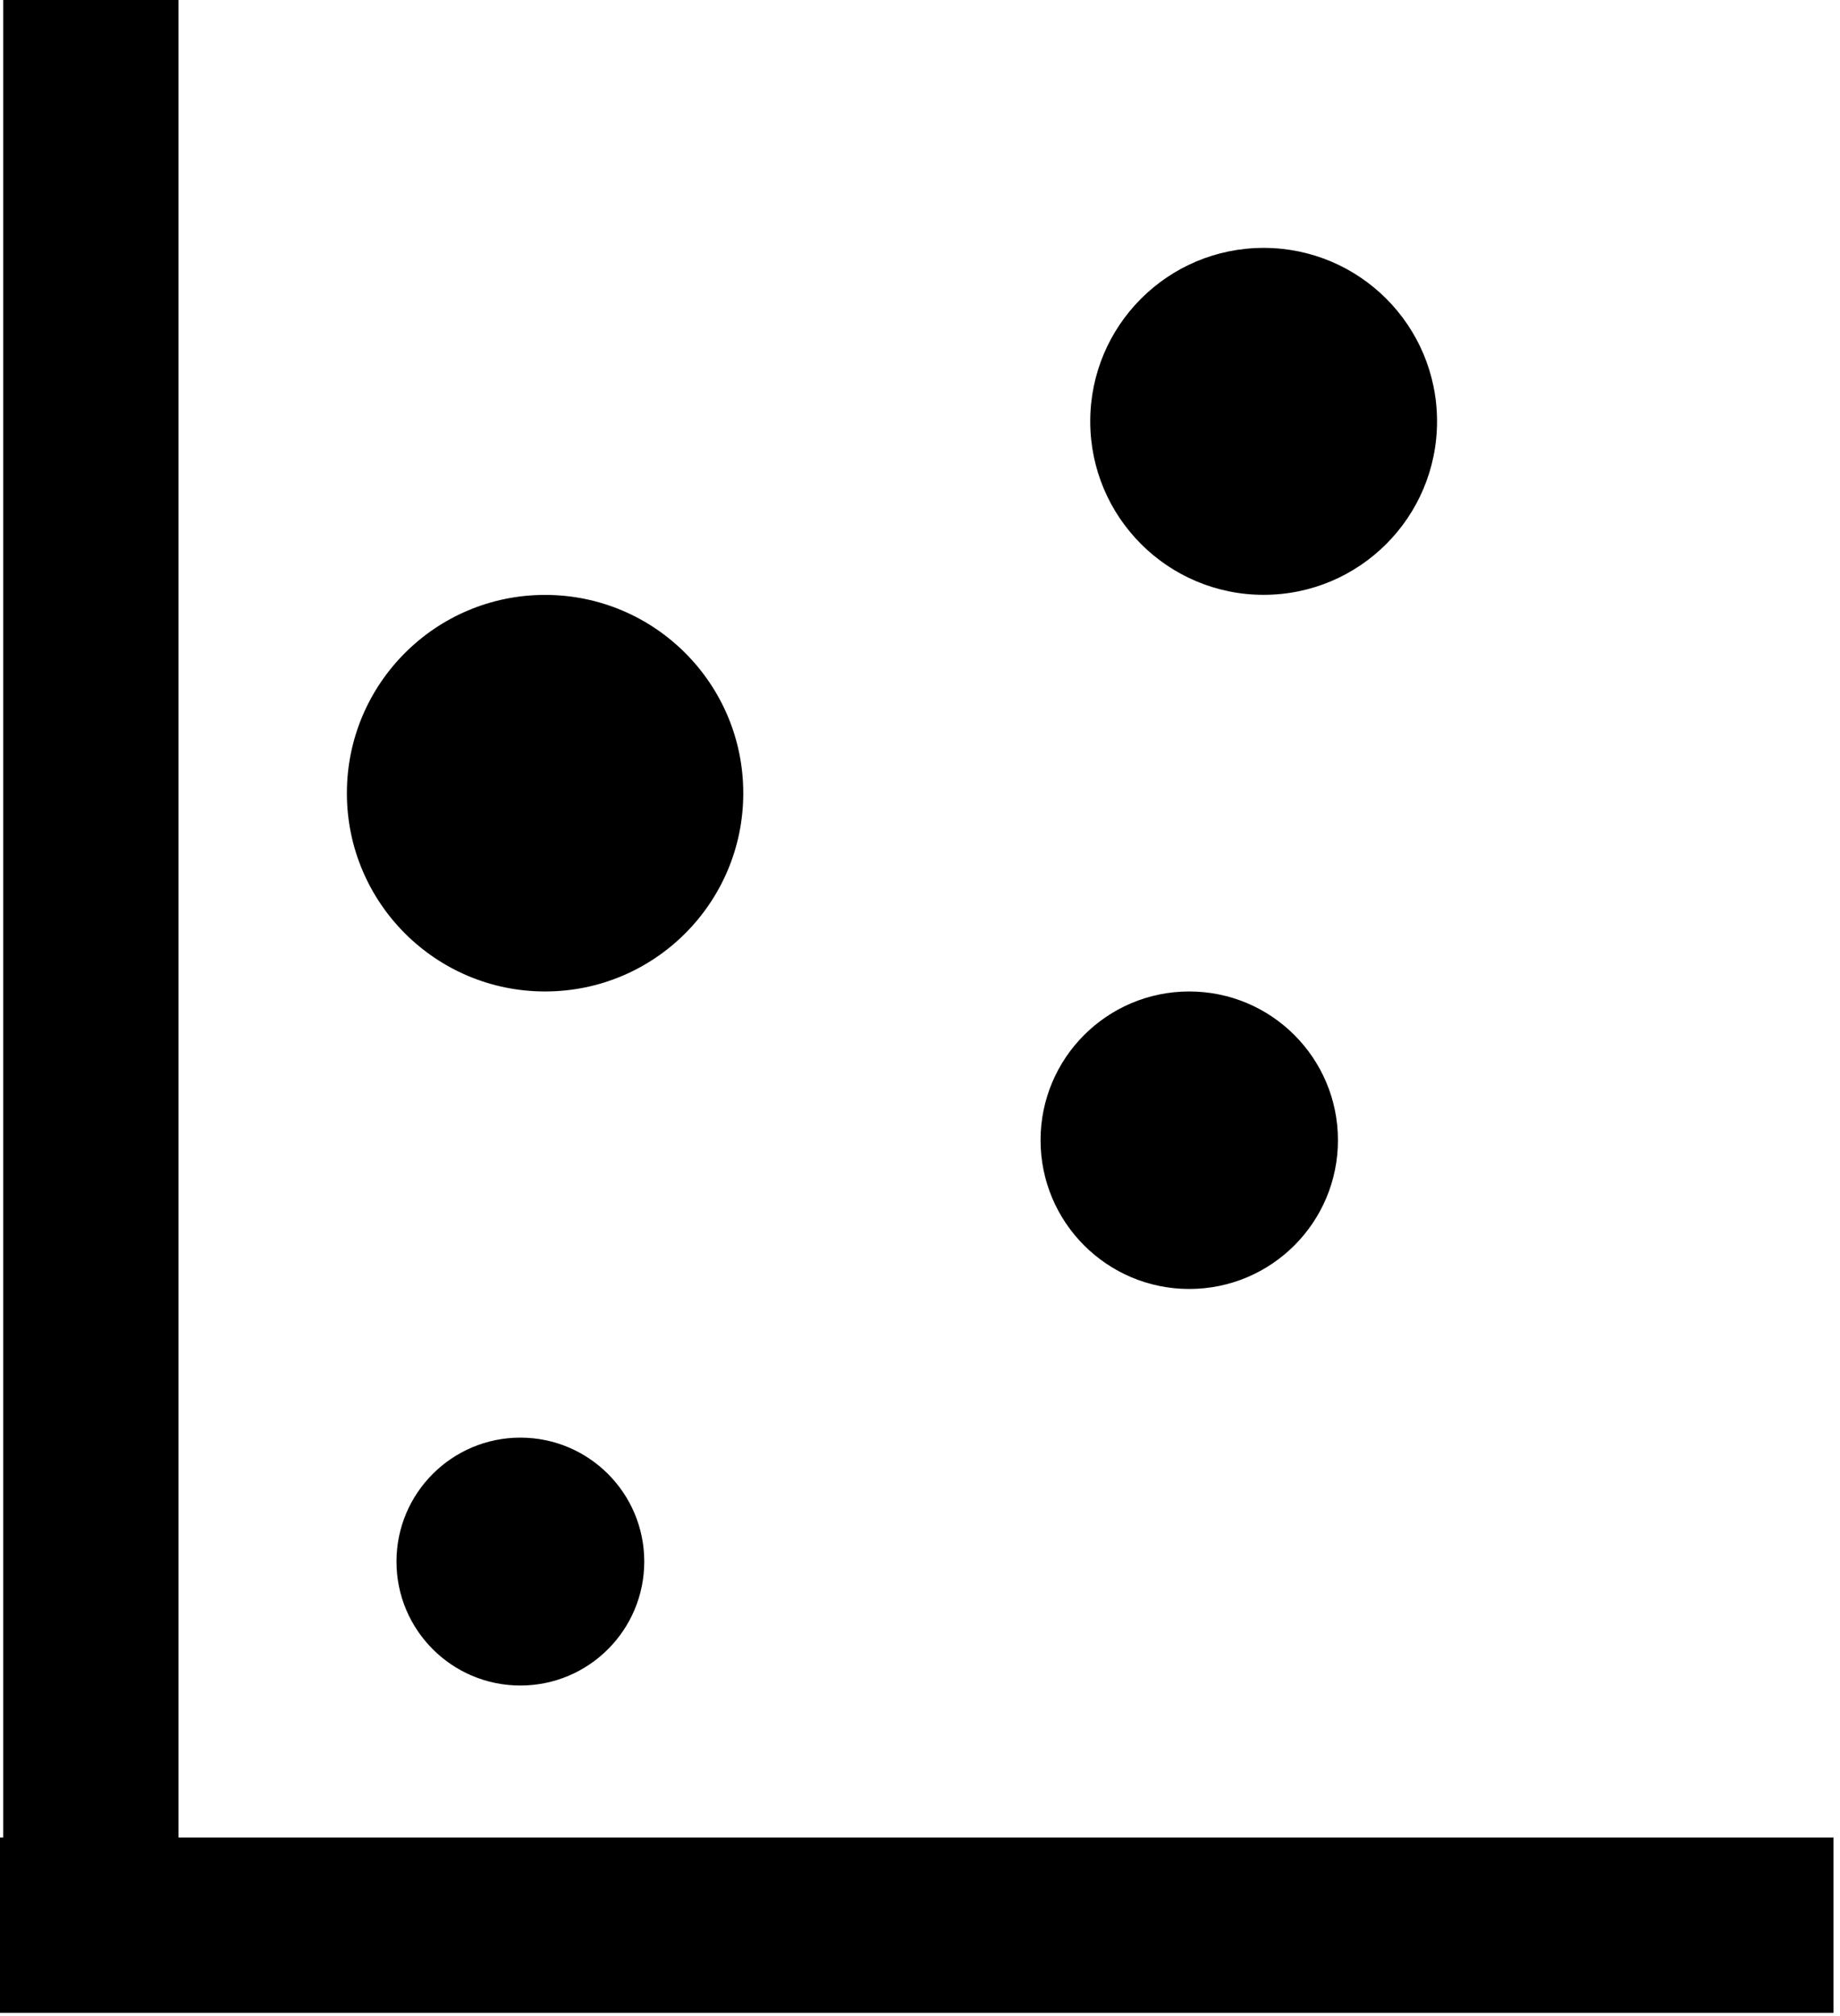 <svg width="21" height="23" viewBox="0 0 21 23" fill="none" xmlns="http://www.w3.org/2000/svg">
<line x1="1.037" x2="1.037" y2="22.057" stroke="black" stroke-width="2"/>
<line x1="20.926" y1="21.963" x2="-4.54918e-05" y2="21.963" stroke="black" stroke-width="2"/>
<circle cx="5.939" cy="17.815" r="1.414" fill="black"/>
<circle cx="6.221" cy="9.049" r="2.262" fill="black"/>
<circle cx="13.573" cy="13.008" r="1.697" fill="black"/>
<circle cx="14.422" cy="4.807" r="1.979" fill="black"/>
</svg>
